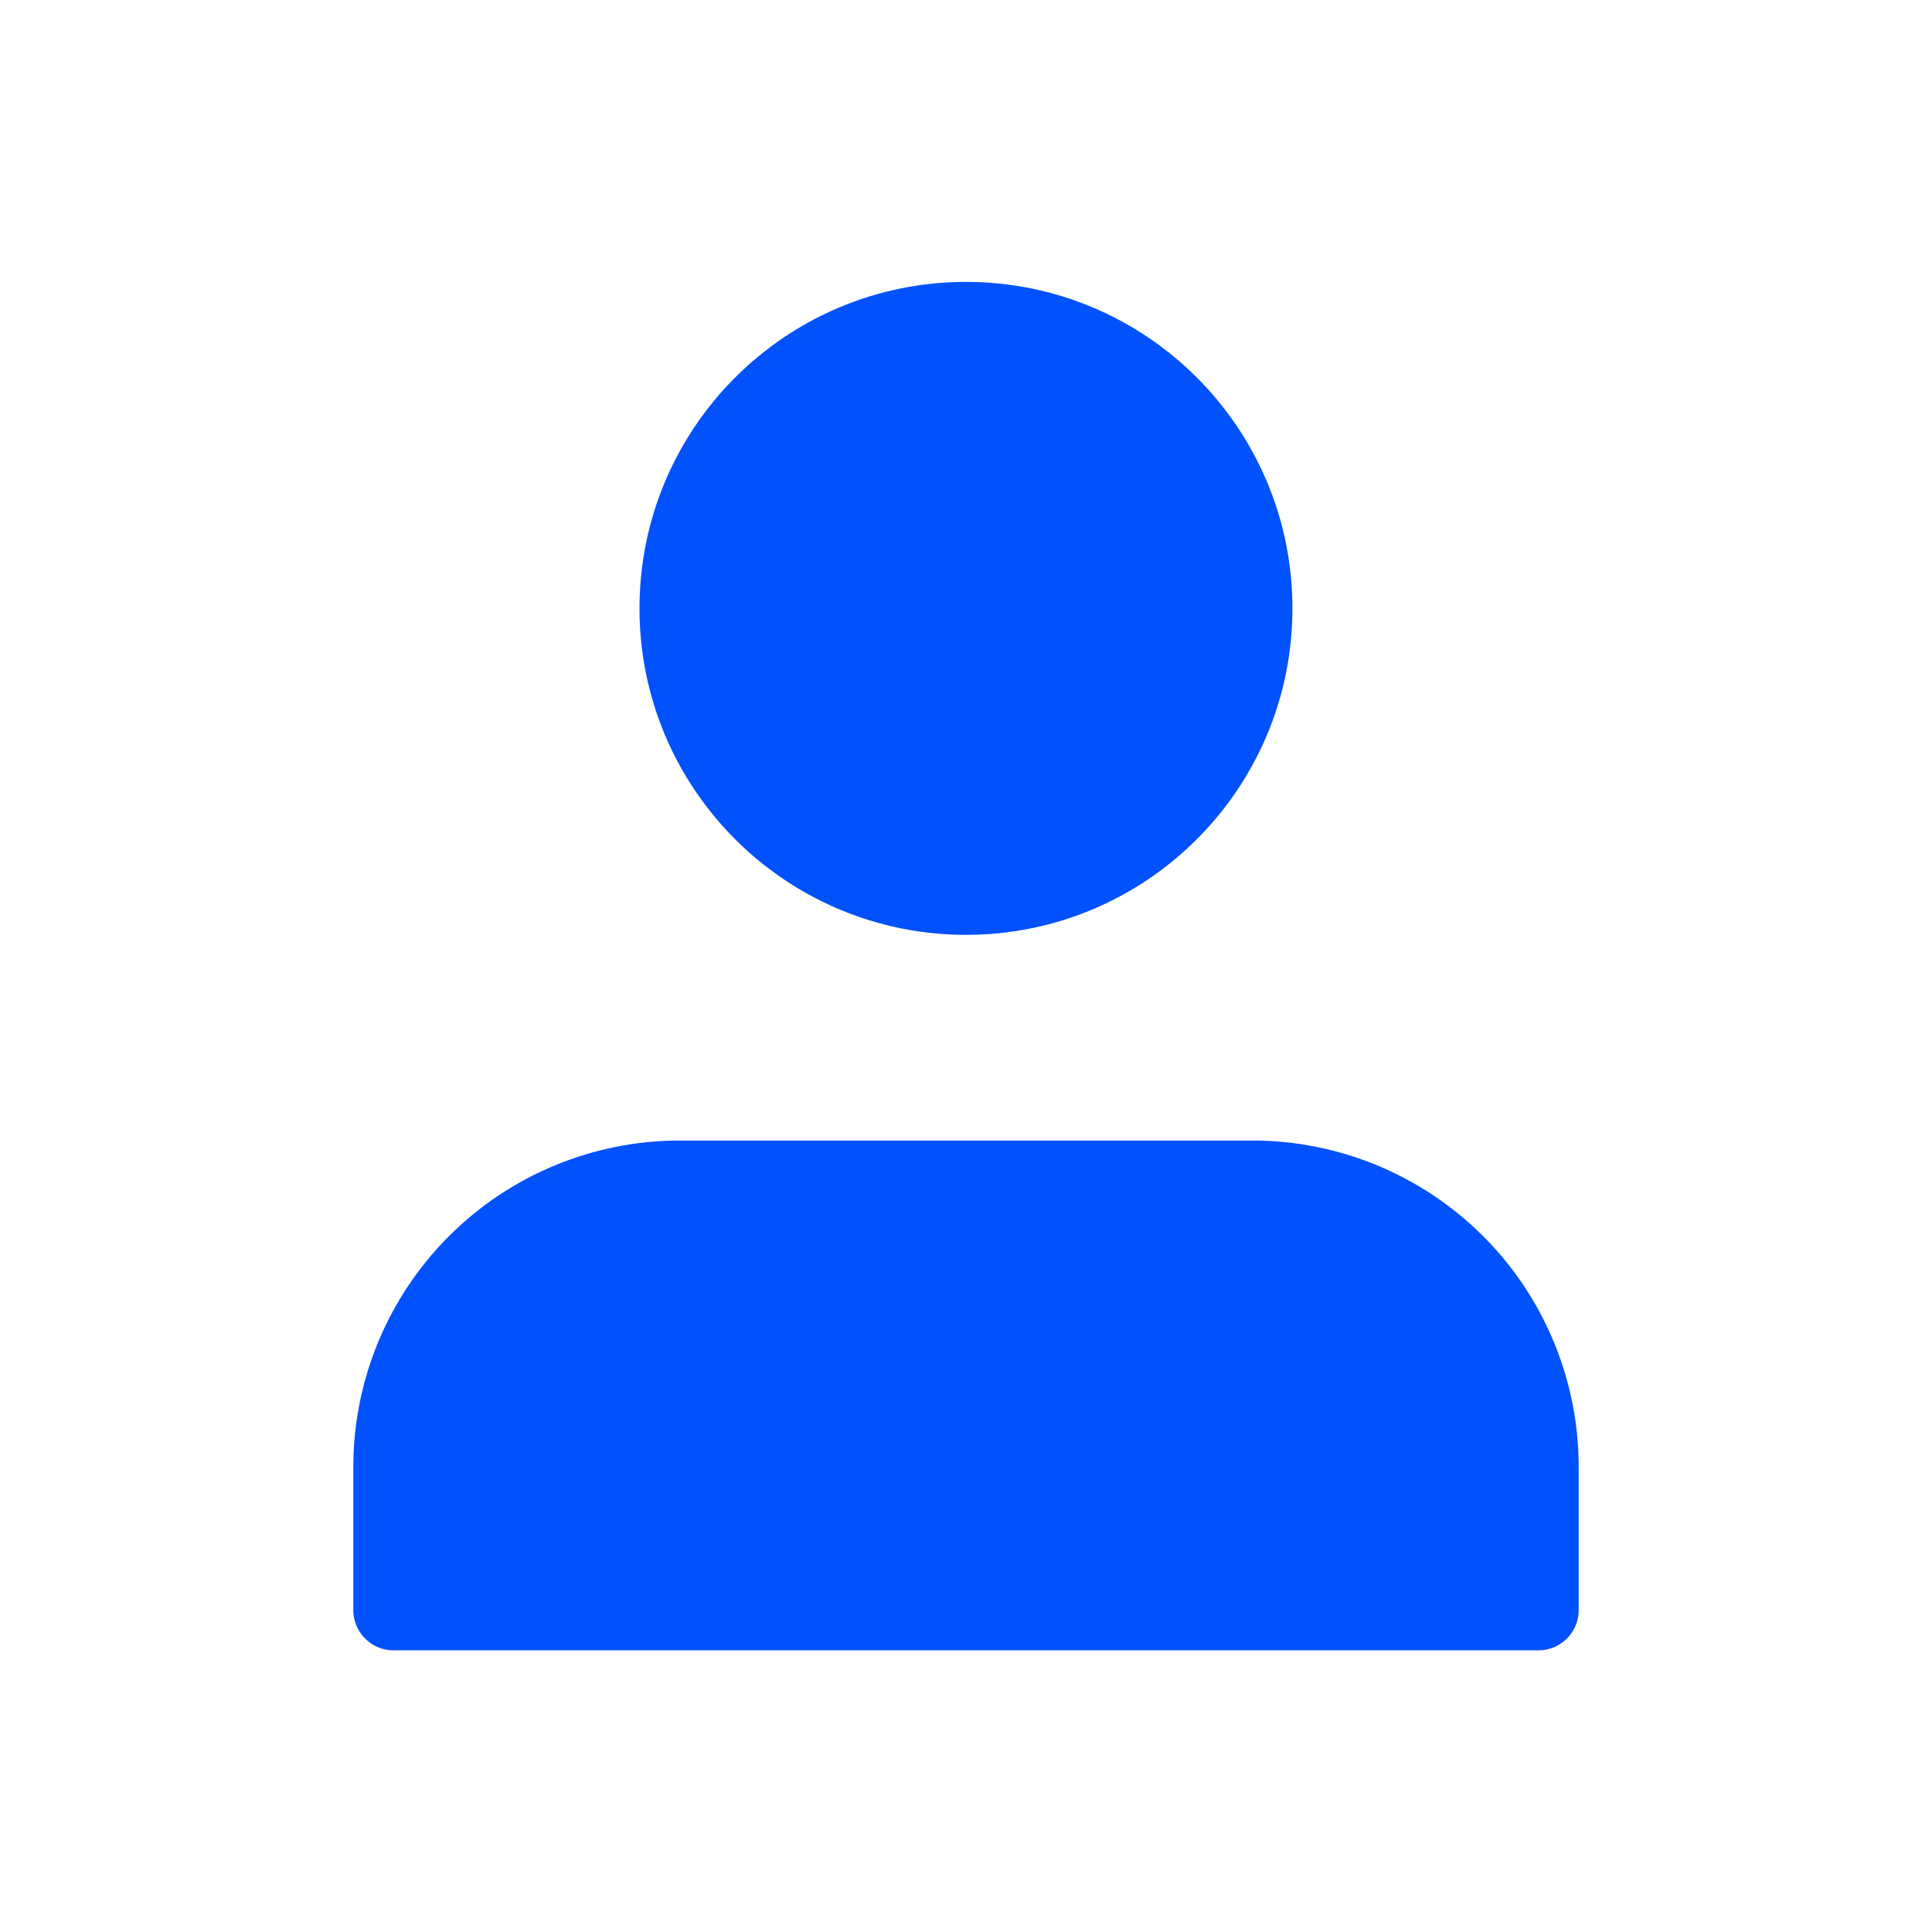 <svg width="24" height="24" viewBox="0 0 24 24" fill="none" xmlns="http://www.w3.org/2000/svg">
<path d="M19.111 20.001V18.224C19.111 17.28 18.737 16.376 18.07 15.709C17.403 15.043 16.499 14.668 15.556 14.668H8.445C7.502 14.668 6.597 15.043 5.931 15.709C5.264 16.376 4.889 17.28 4.889 18.224V20.001" fill="#0151FC"/>
<path d="M19.111 20.001V18.224C19.111 17.28 18.737 16.376 18.07 15.709C17.403 15.043 16.499 14.668 15.556 14.668H8.445C7.502 14.668 6.597 15.043 5.931 15.709C5.264 16.376 4.889 17.28 4.889 18.224V20.001H19.111Z" stroke="#0151FC" stroke-linecap="round" stroke-linejoin="round"/>
<path d="M12 11.113C13.964 11.113 15.555 9.521 15.555 7.558C15.555 5.594 13.964 4.002 12 4.002C10.036 4.002 8.444 5.594 8.444 7.558C8.444 9.521 10.036 11.113 12 11.113Z" fill="#0151FC" stroke="#0151FC" stroke-linecap="round" stroke-linejoin="round"/>
</svg>

